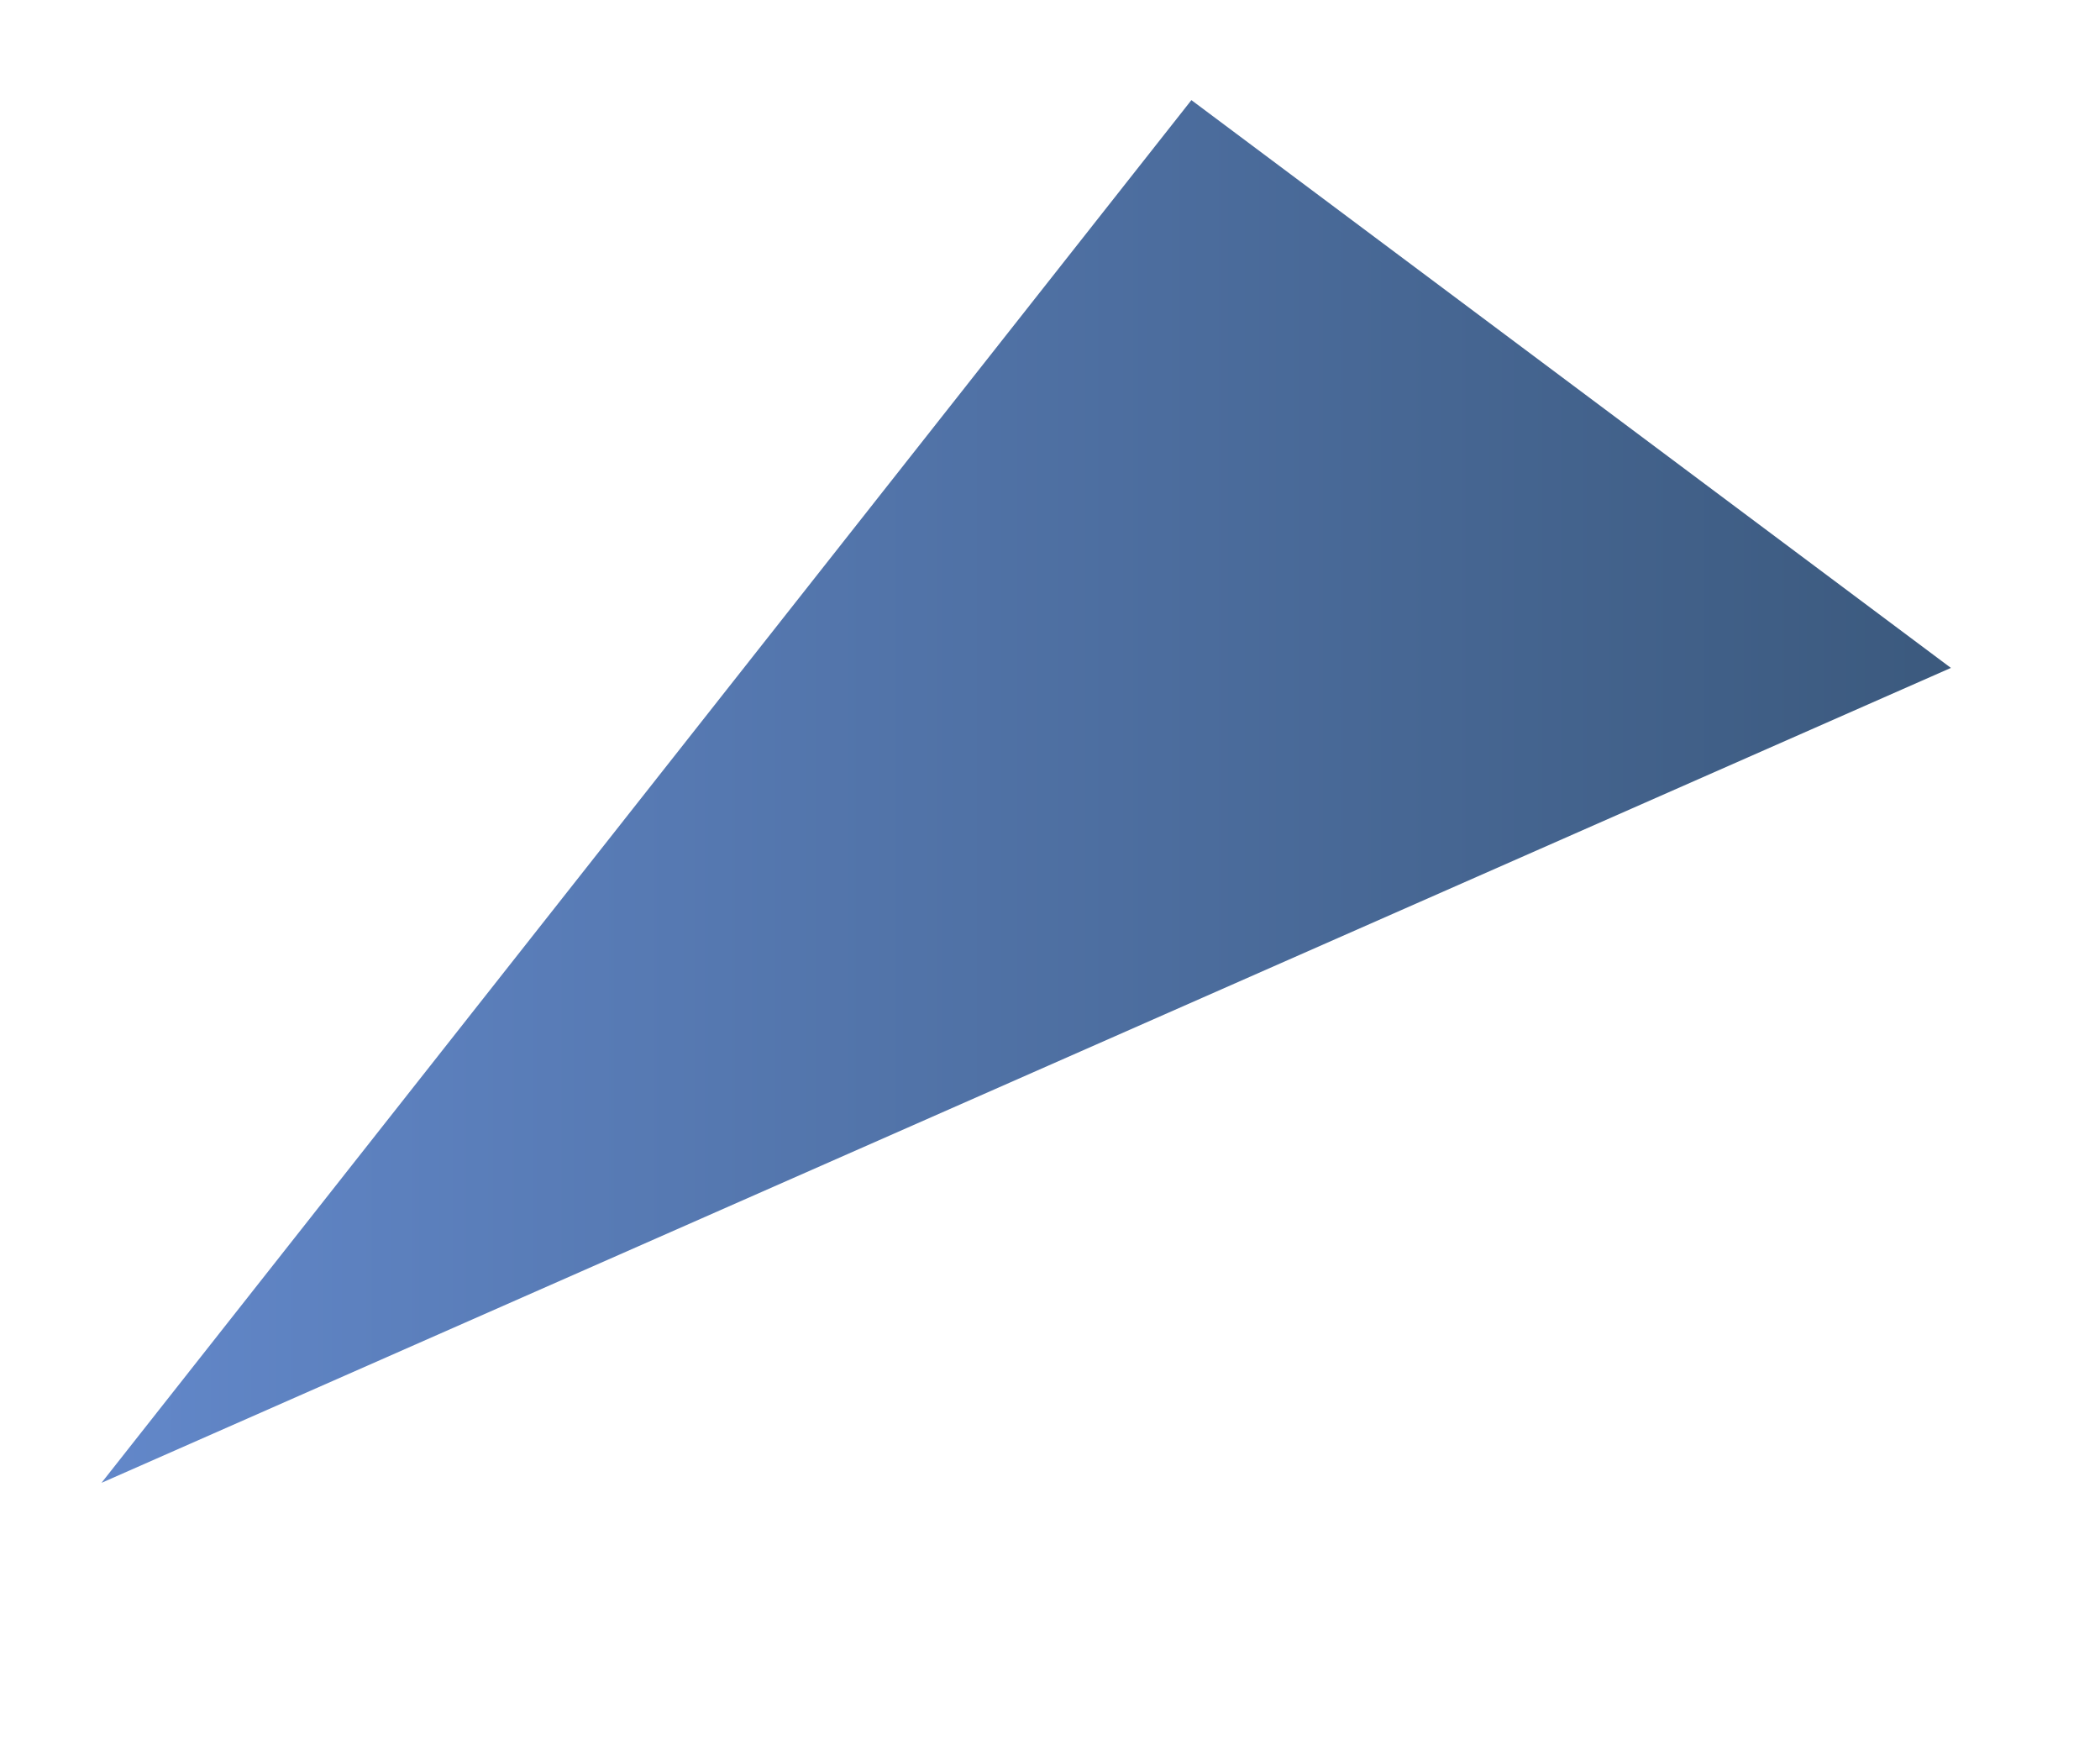 <svg width="6" height="5" viewBox="0 0 6 5" fill="none" xmlns="http://www.w3.org/2000/svg">
<path fill-rule="evenodd" clip-rule="evenodd" d="M3.404 0.286L5.574 1.908L0.29 4.236L3.404 0.286Z" fill="url(#paint0_linear_71_2848)"/>
<defs>
<linearGradient id="paint0_linear_71_2848" x1="0.318" y1="2.258" x2="5.611" y2="2.258" gradientUnits="userSpaceOnUse">
<stop stop-color="#6287C9"/>
<stop offset="1" stop-color="#3B597D"/>
</linearGradient>
</defs>
</svg>

